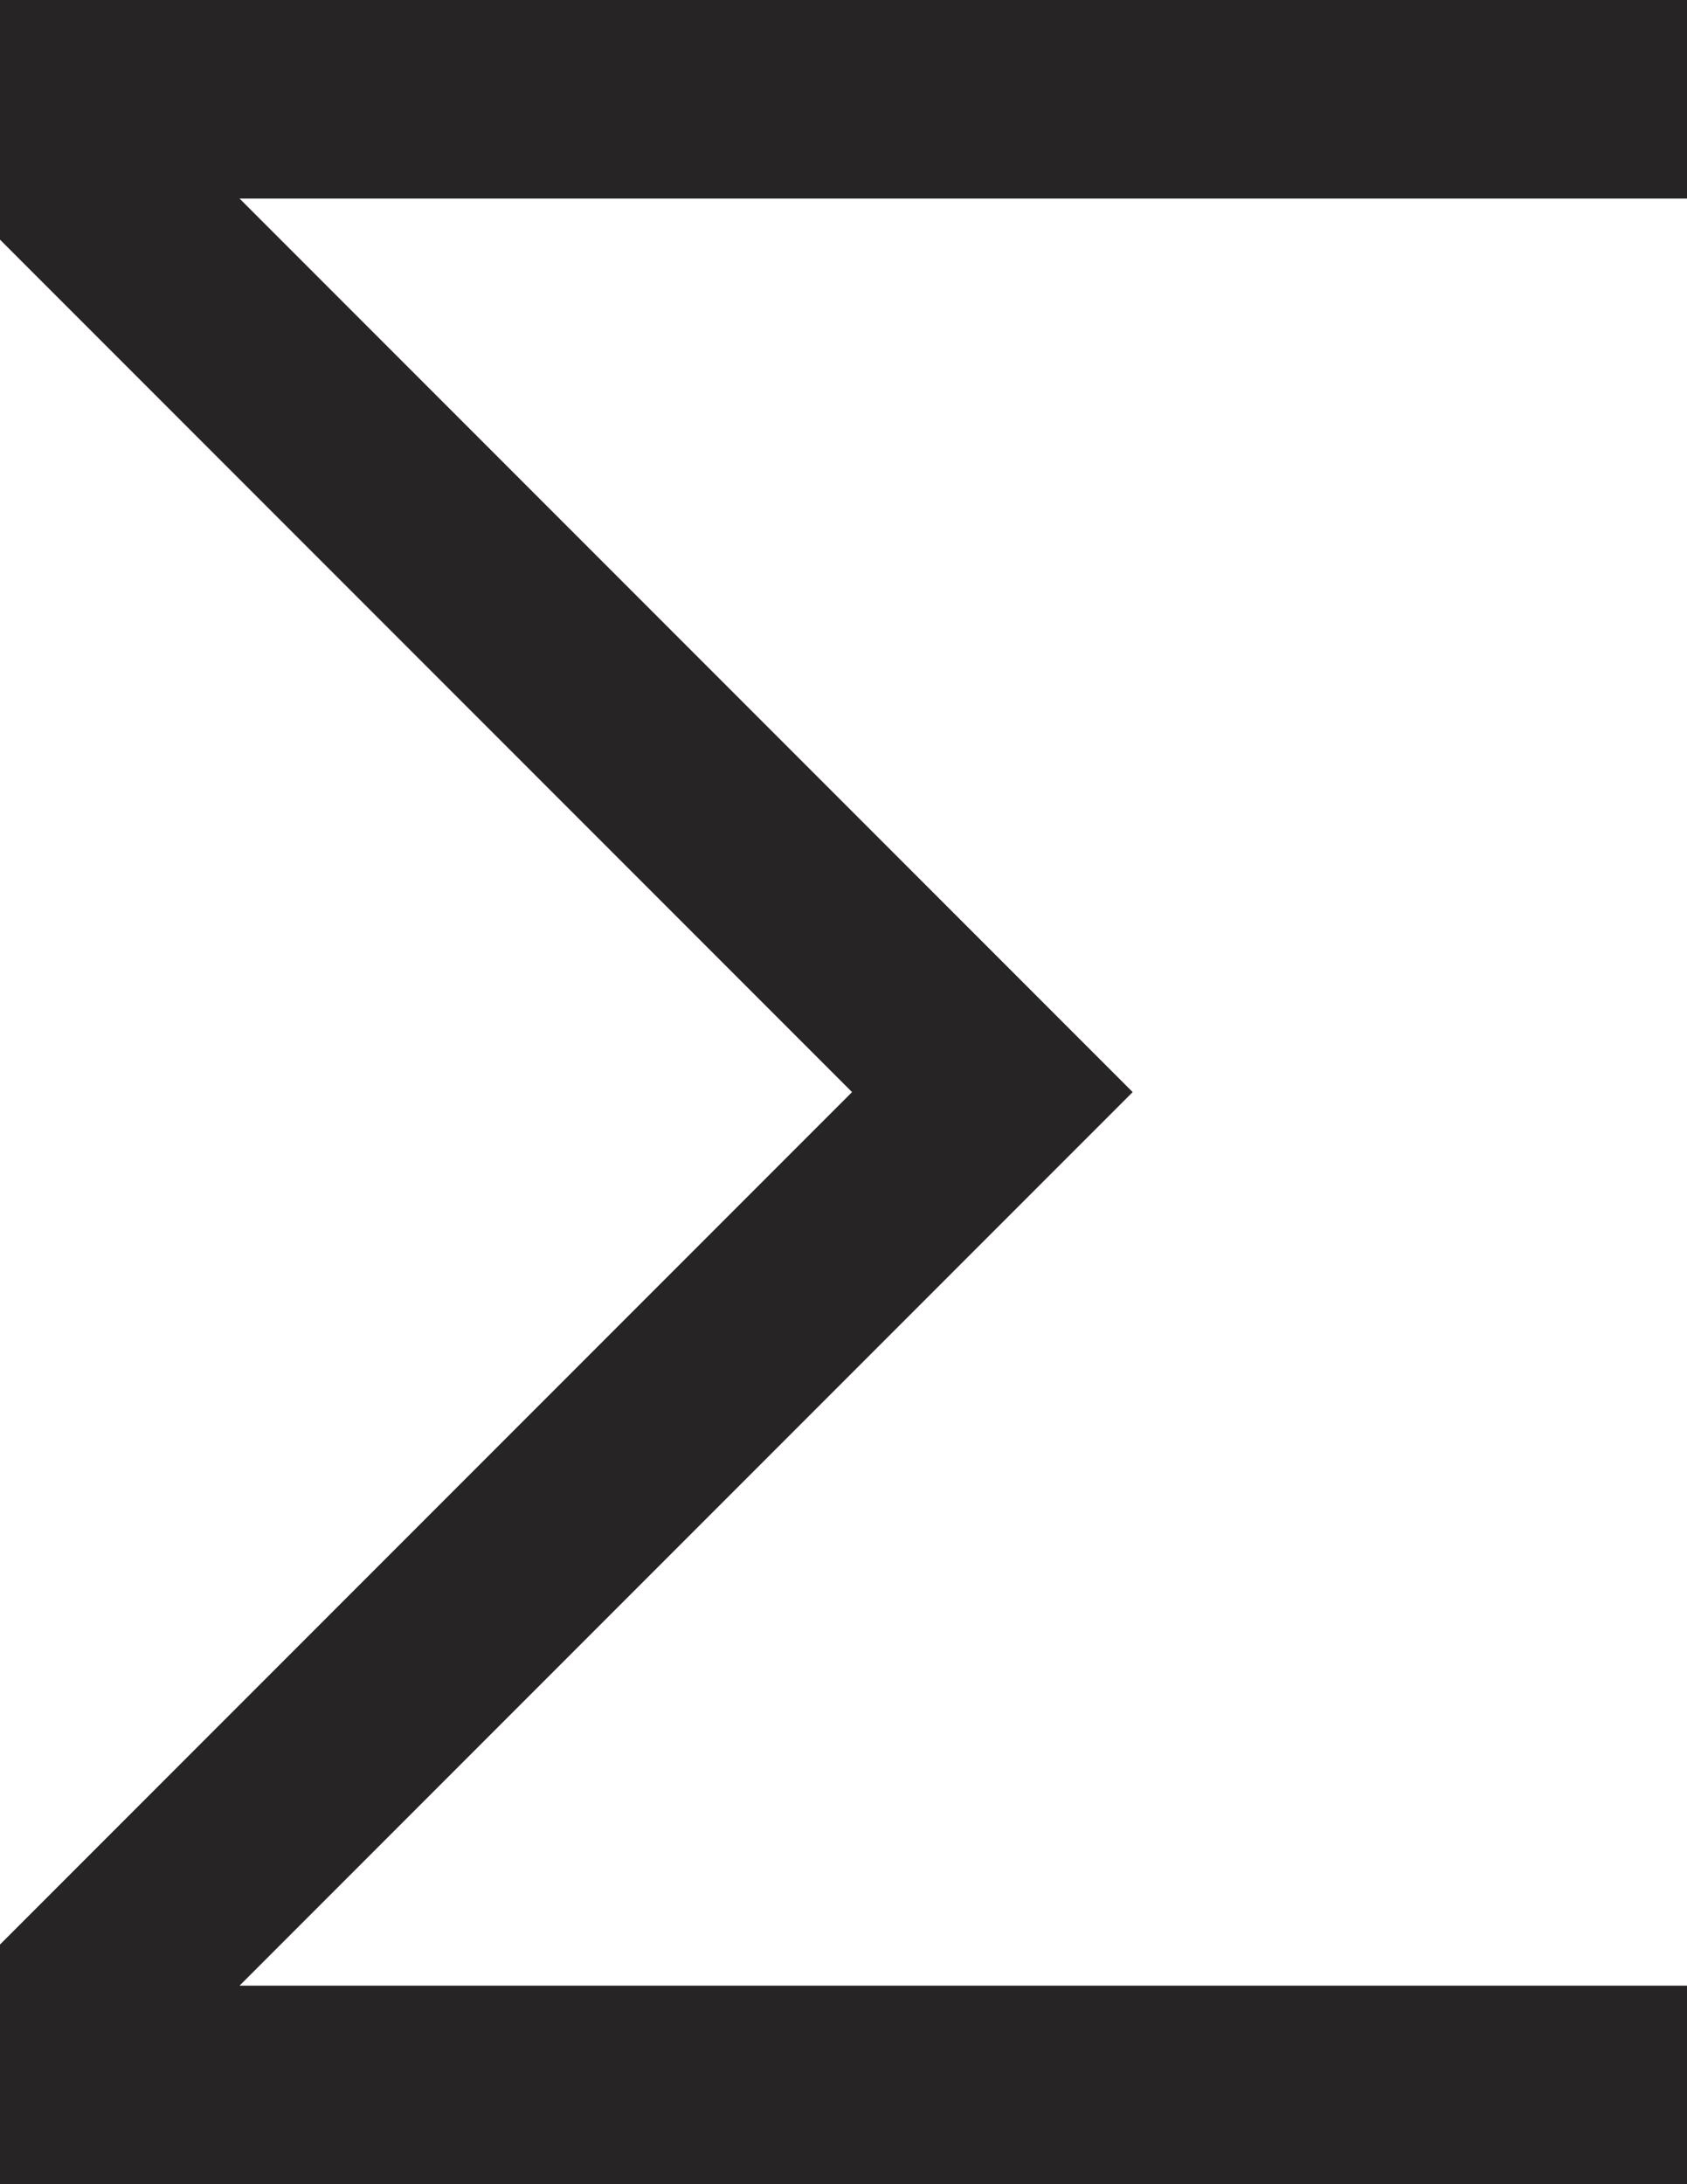 ﻿<?xml version="1.0" encoding="utf-8"?>
<svg version="1.1" xmlns:xlink="http://www.w3.org/1999/xlink" width="17px" height="22px" xmlns="http://www.w3.org/2000/svg">
  <defs>
    <pattern id="BGPattern" patternUnits="userSpaceOnUse" alignment="0 0" imageRepeat="None" />
    <mask fill="white" id="Clip4281">
      <path d="M 17 0  L 0 0  L 0 2.414  L 8.586 11  L 0 19.586  L 0 22  L 17 22  L 17 20  L 2.414 20  L 11.414 11  L 2.414 2  L 17 2  L 17 0  Z " fill-rule="evenodd" />
    </mask>
  </defs>
  <g transform="matrix(1 0 0 1 -7 -5 )">
    <path d="M 17 0  L 0 0  L 0 2.414  L 8.586 11  L 0 19.586  L 0 22  L 17 22  L 17 20  L 2.414 20  L 11.414 11  L 2.414 2  L 17 2  L 17 0  Z " fill-rule="nonzero" fill="rgba(39, 36, 37, 1)" stroke="none" transform="matrix(1 0 0 1 7 5 )" class="fill" />
    <path d="M 17 0  L 0 0  L 0 2.414  L 8.586 11  L 0 19.586  L 0 22  L 17 22  L 17 20  L 2.414 20  L 11.414 11  L 2.414 2  L 17 2  L 17 0  Z " stroke-width="0" stroke-dasharray="0" stroke="rgba(255, 255, 255, 0)" fill="none" transform="matrix(1 0 0 1 7 5 )" class="stroke" mask="url(#Clip4281)" />
  </g>
</svg>
